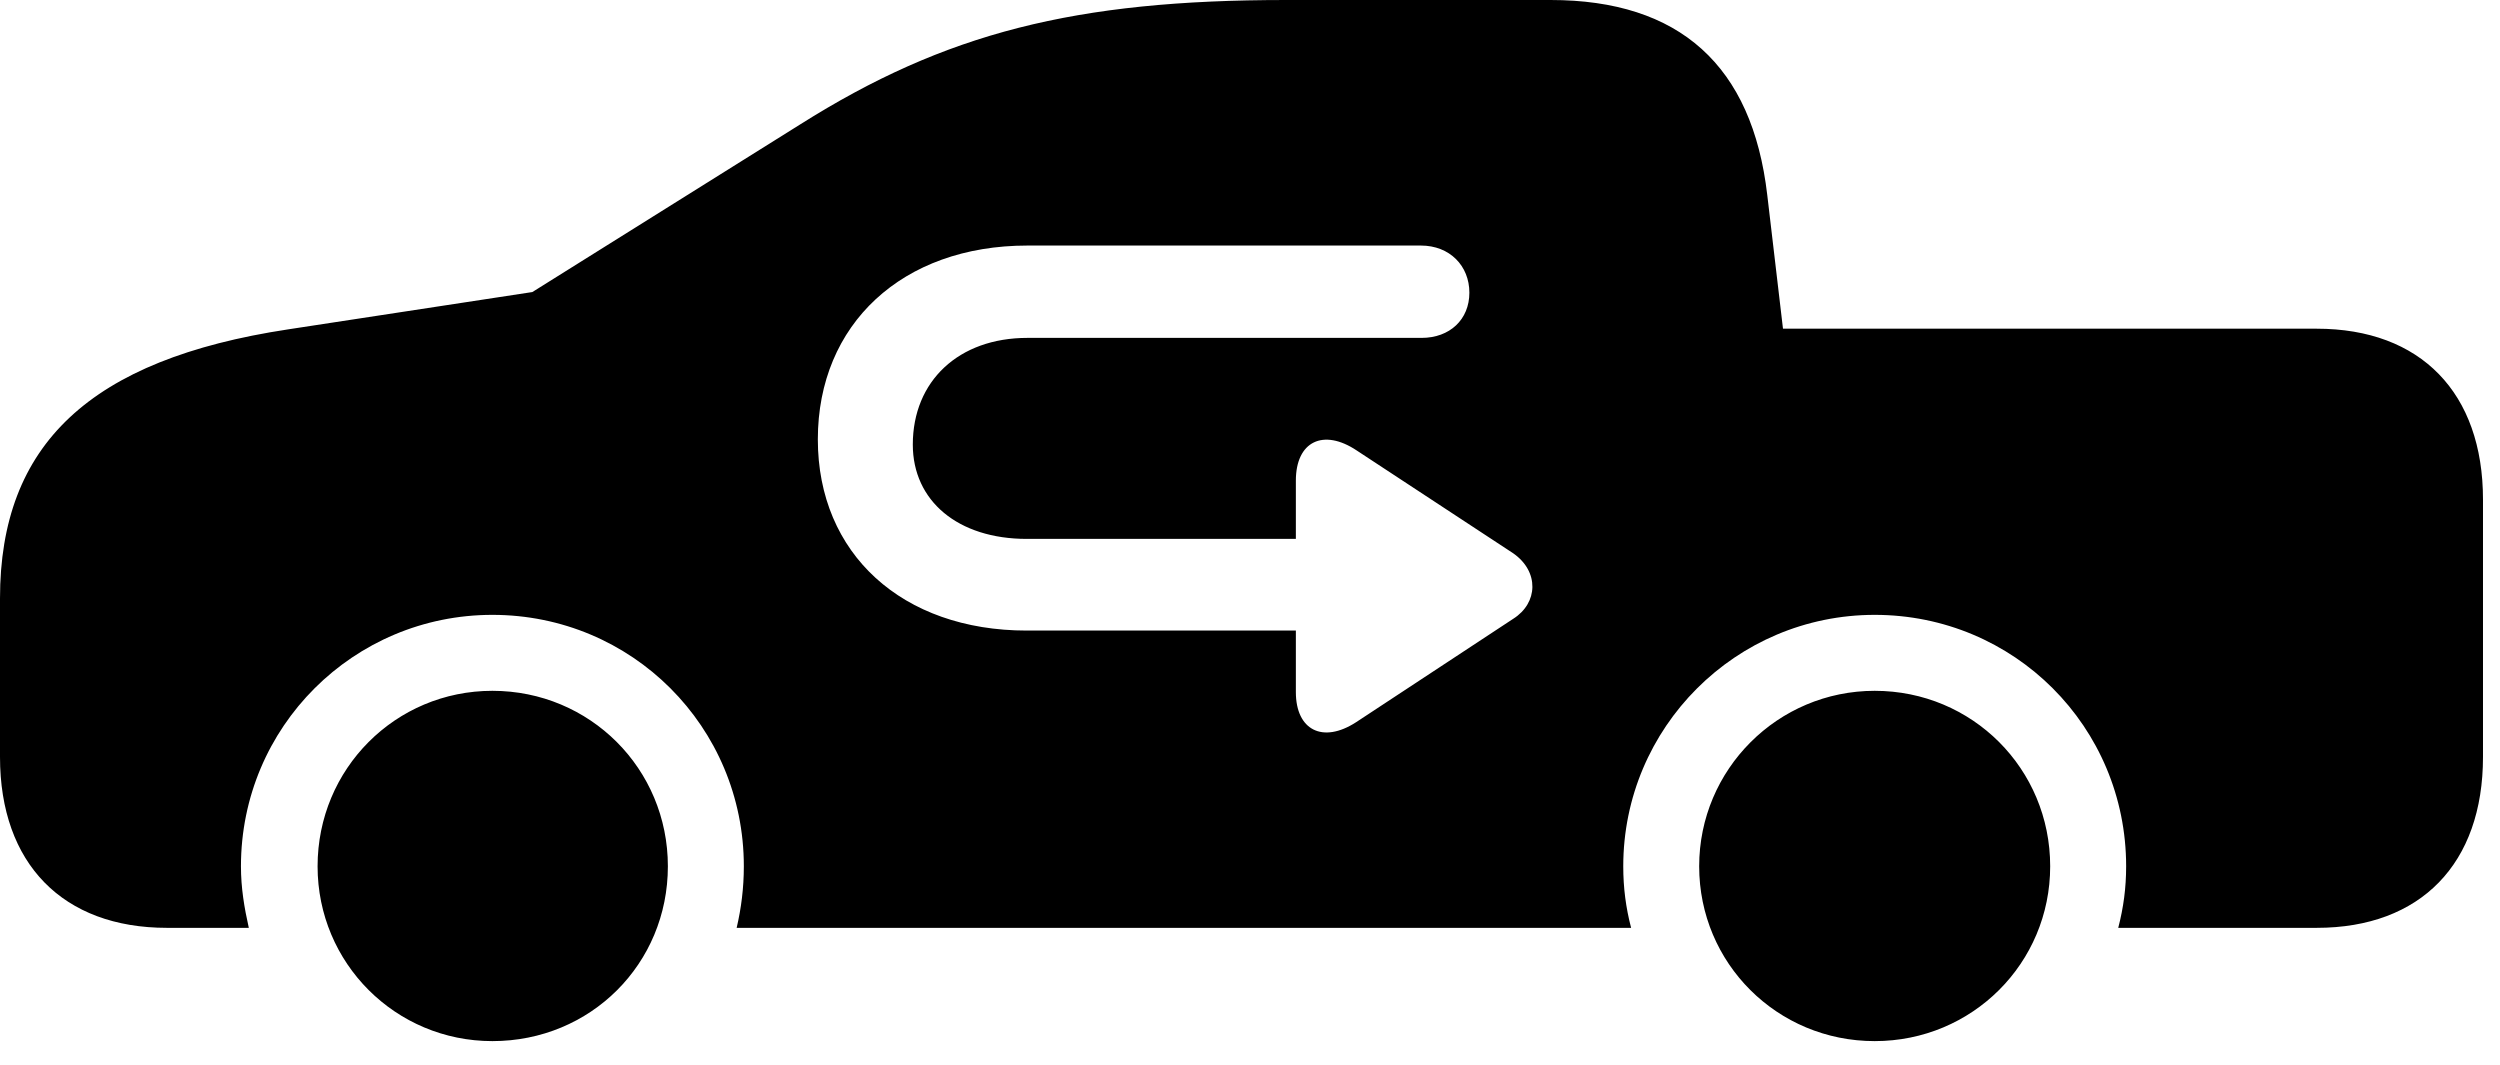 <svg version="1.1" xmlns="http://www.w3.org/2000/svg" xmlns:xlink="http://www.w3.org/1999/xlink" viewBox="0 0 52.199 22.244">
 <g>
  
  <path d="M13.945 18.088C13.945 20.125 12.332 21.738 10.281 21.738C8.258 21.738 6.631 20.111 6.631 18.088C6.631 16.051 8.258 14.424 10.281 14.424C12.318 14.424 13.945 16.051 13.945 18.088ZM42.807 18.088C42.807 20.111 41.18 21.738 39.143 21.738C37.105 21.738 35.478 20.111 35.478 18.088C35.478 16.064 37.119 14.424 39.143 14.424C41.18 14.424 42.807 16.051 42.807 18.088ZM36.9 4.074L37.228 6.863L48.371 6.863C50.545 6.863 51.844 8.203 51.844 10.432L51.844 15.805C51.844 18.033 50.545 19.373 48.371 19.373L44.228 19.373C44.338 18.949 44.393 18.539 44.393 18.088C44.393 15.176 42.055 12.838 39.143 12.838C36.244 12.838 33.893 15.19 33.893 18.088C33.893 18.539 33.947 18.949 34.057 19.373L15.381 19.373C15.477 18.963 15.531 18.539 15.531 18.088C15.531 15.176 13.193 12.838 10.281 12.838C7.383 12.838 5.031 15.176 5.031 18.088C5.031 18.539 5.1 18.949 5.195 19.373L3.486 19.373C1.312 19.373 0 18.033 0 15.805L0 12.496C0 9.283 1.873 7.506 6.016 6.877L11.115 6.098L16.707 2.598C19.742 0.684 22.449 0 26.852 0L32.375 0C35.068 0 36.586 1.367 36.9 4.074ZM21.451 5.127C18.84 5.127 17.076 6.768 17.076 9.174C17.076 11.566 18.84 13.166 21.438 13.166L27.057 13.166L27.057 14.451C27.057 15.244 27.617 15.531 28.314 15.08L31.596 12.92C32.115 12.592 32.143 11.935 31.596 11.553L28.328 9.406C27.631 8.941 27.057 9.215 27.057 10.035L27.057 11.252L21.438 11.252C20.002 11.252 19.059 10.459 19.059 9.283C19.059 7.957 20.016 7.055 21.451 7.055L29.682 7.055C30.27 7.055 30.68 6.672 30.68 6.111C30.68 5.551 30.27 5.127 29.668 5.127Z" style="fill:hsl(0 0 0/0.85)"></path>
 </g>
</svg>